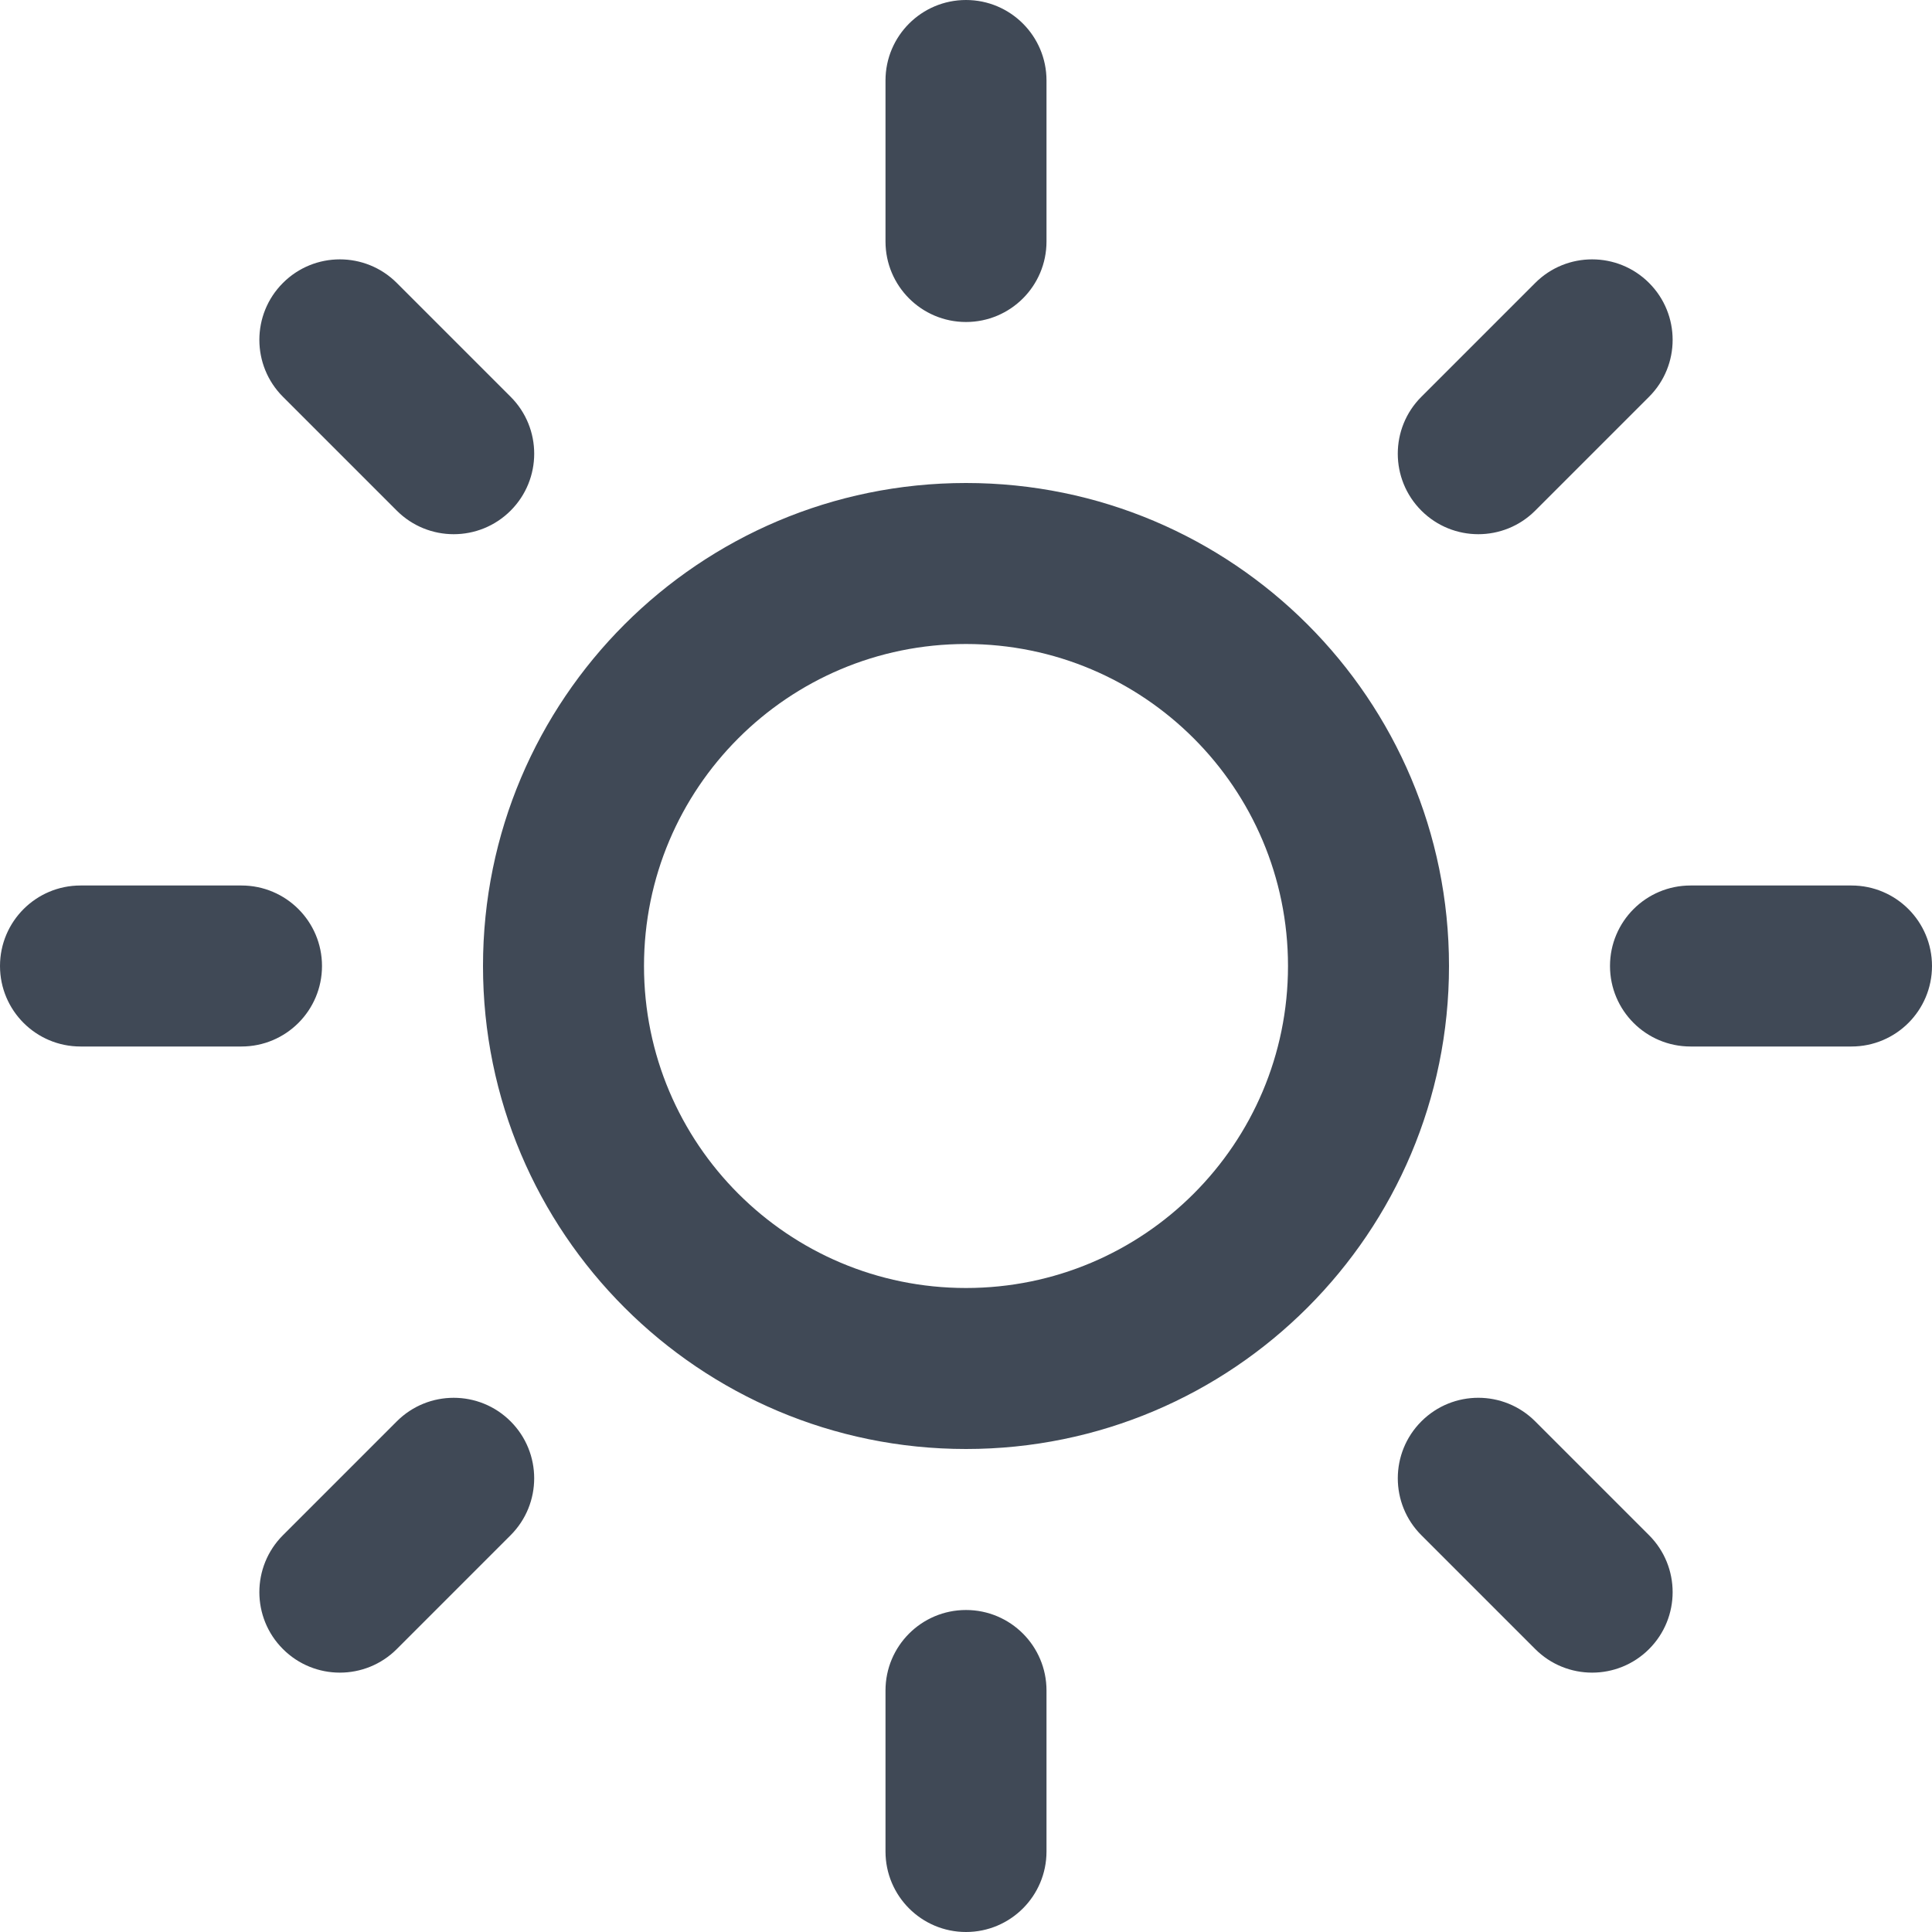 <?xml version="1.0" encoding="utf-8"?>
<!-- Generator: Adobe Illustrator 16.0.0, SVG Export Plug-In . SVG Version: 6.00 Build 0)  -->
<!DOCTYPE svg PUBLIC "-//W3C//DTD SVG 1.1//EN" "http://www.w3.org/Graphics/SVG/1.1/DTD/svg11.dtd">
<svg version="1.1" id="Layer_1" xmlns="http://www.w3.org/2000/svg" xmlns:xlink="http://www.w3.org/1999/xlink" x="0px" y="0px"
	 width="96px" height="96px" viewBox="0 0 96 96" enable-background="new 0 0 96 96" xml:space="preserve">
<path fill="#404956" d="M52,4v8c0,2.209-1.791,4-4,4s-4-1.791-4-4V4c0-2.209,1.791-4,4-4S52,1.791,52,4z M48,80
	c-2.209,0-4,1.791-4,4v8c0,2.209,1.791,4,4,4s4-1.791,4-4v-8C52,81.791,50.209,80,48,80z M14.059,14.059
	c-1.562,1.562-1.562,4.095,0,5.657l5.657,5.657c1.562,1.562,4.095,1.562,5.657,0s1.562-4.096,0-5.657l-5.657-5.657
	C18.153,12.497,15.621,12.497,14.059,14.059z M70.627,70.627c-1.562,1.562-1.562,4.096,0,5.657l5.657,5.657
	c1.562,1.562,4.095,1.562,5.657,0c1.562-1.562,1.562-4.096,0-5.657l-5.657-5.657C74.723,69.064,72.189,69.064,70.627,70.627z M0,48
	c0,2.209,1.791,4,4,4h8c2.209,0,4-1.791,4-4s-1.791-4-4-4H4C1.791,44,0,45.791,0,48z M80,48c0,2.209,1.791,4,4,4h8
	c2.209,0,4-1.791,4-4s-1.791-4-4-4h-8C81.791,44,80,45.791,80,48z M14.059,81.941c1.562,1.562,4.095,1.562,5.657,0l5.656-5.657
	c1.562-1.562,1.562-4.095,0-5.657s-4.094-1.562-5.656,0l-5.657,5.657C12.497,77.848,12.497,80.379,14.059,81.941z M70.627,25.373
	c1.562,1.562,4.096,1.562,5.657,0l5.657-5.657c1.562-1.562,1.562-4.095,0-5.657c-1.562-1.562-4.096-1.562-5.657,0l-5.657,5.657
	C69.064,21.277,69.064,23.811,70.627,25.373z M72,48c0,13.255-10.745,24-24,24S24,61.255,24,48s10.745-24,24-24S72,34.745,72,48z
	 M64,48c0-8.837-7.163-16-16-16s-16,7.163-16,16s7.163,16,16,16S64,56.837,64,48z"/>
</svg>
